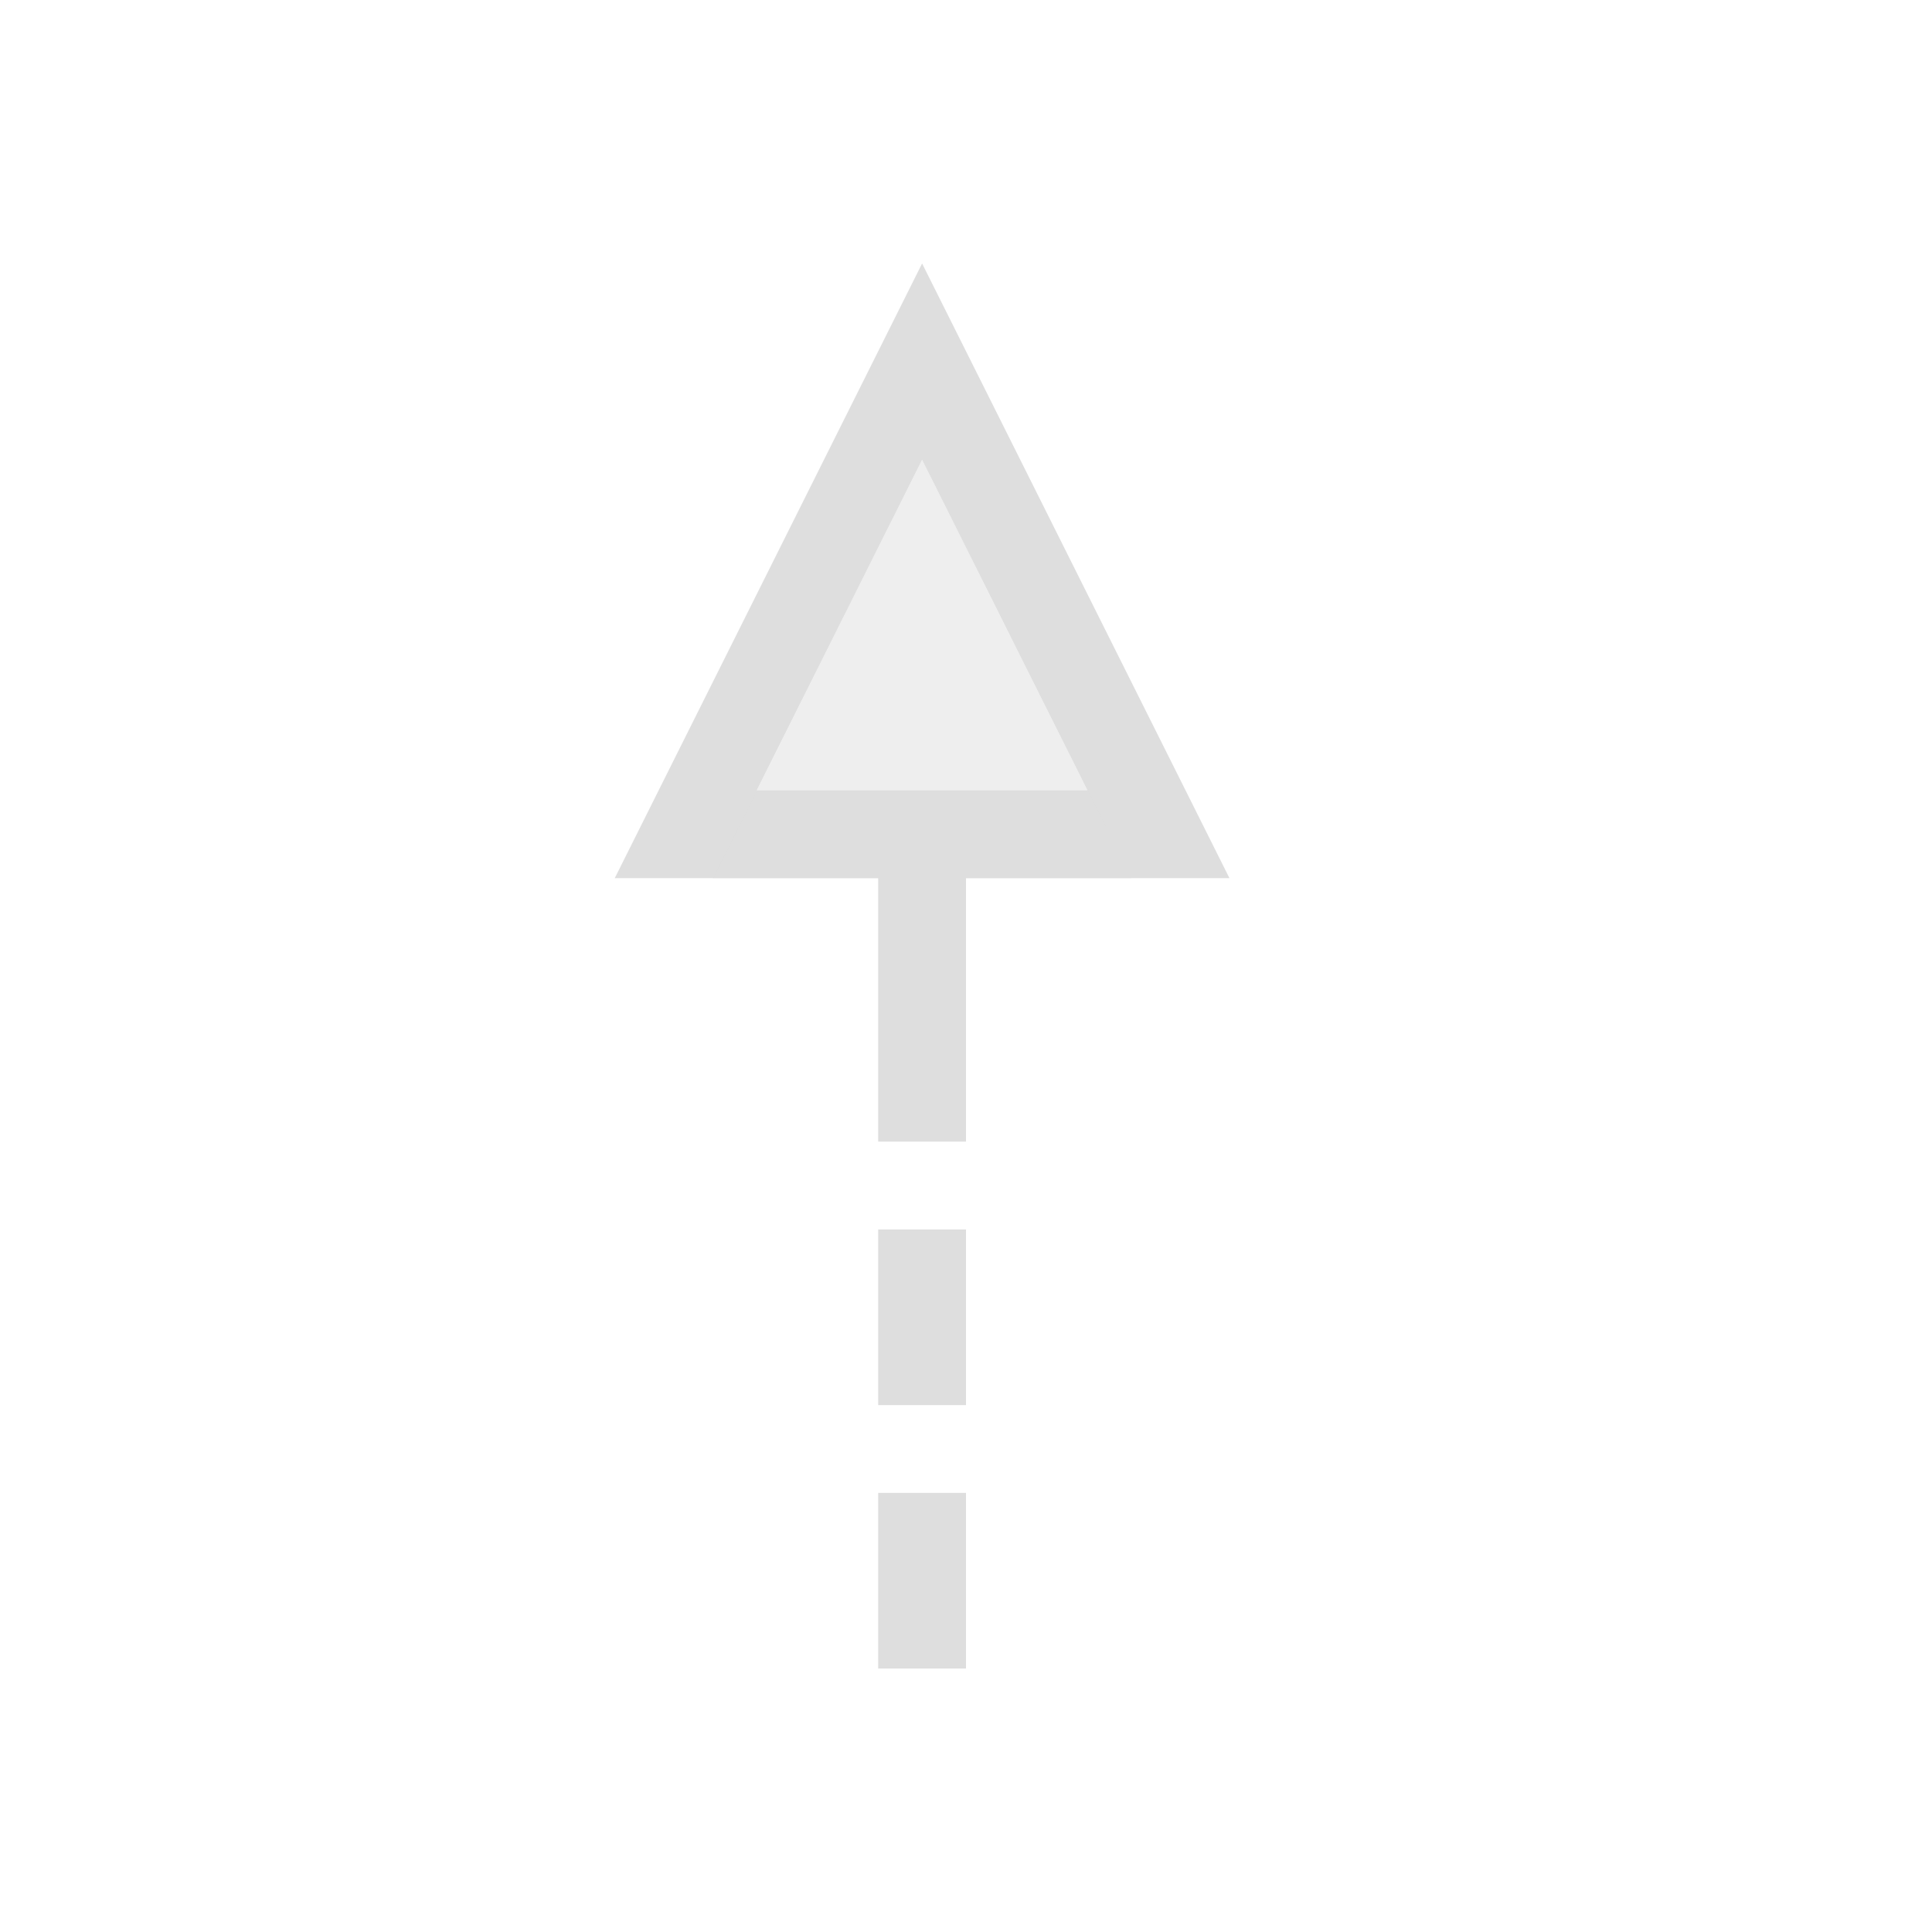 <svg xmlns="http://www.w3.org/2000/svg" viewBox="0 0 22 22">
<defs id="defs3051">
<style id="current-color-scheme" type="text/css">
.ColorScheme-Text{color:#dedede}
</style>
</defs>
<path d="M10.5 3 7 10h3v3h1v-3h3zm0 2.236L12.383 9H8.617zM10 14v2h1v-2zm0 3v2h1v-2z" class="ColorScheme-Text" style="fill:currentColor;fill-opacity:1;stroke:none"/>
<path d="M10.5 5.236 8.117 10h4.766z" class="ColorScheme-Text" style="fill:currentColor;fill-opacity:.5;stroke:none"/>
</svg>
